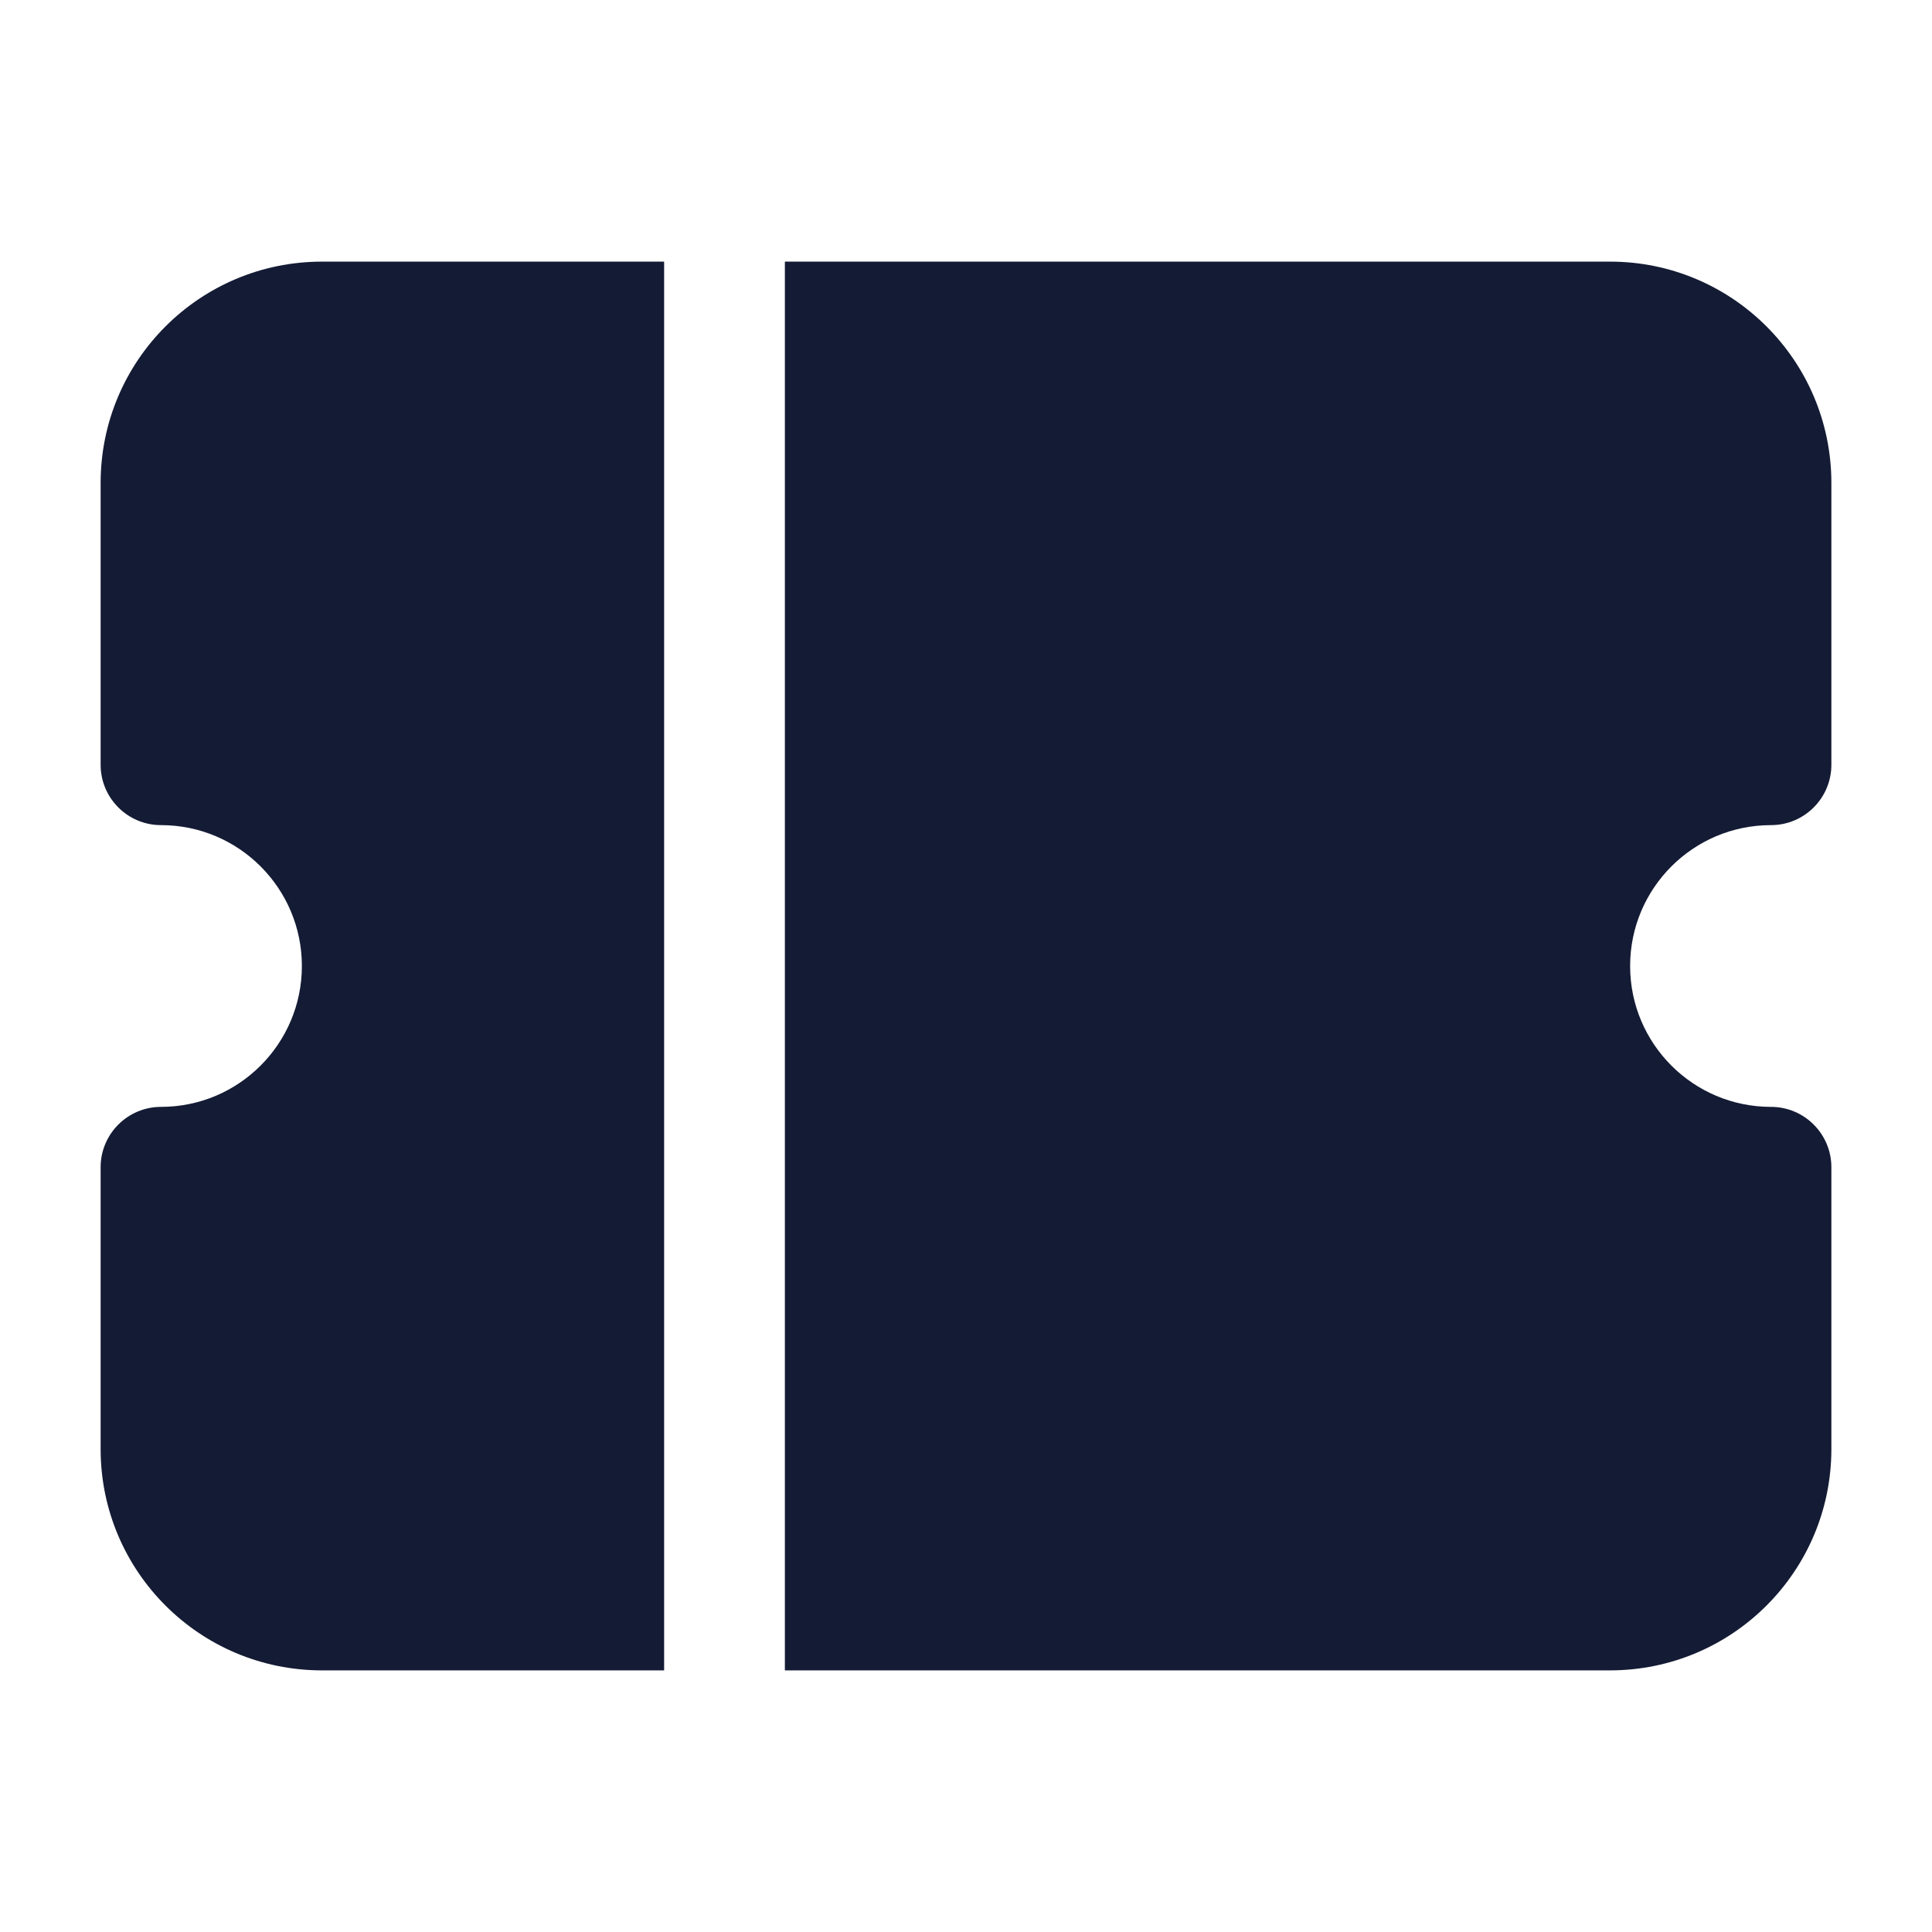<svg width="24" height="24" viewBox="0 0 24 24" fill="none" xmlns="http://www.w3.org/2000/svg">
<path fill-rule="evenodd" clip-rule="evenodd" d="M9.75 20.75H20C21.519 20.75 22.75 19.519 22.75 18V14.5C22.75 14.086 22.414 13.75 22 13.75C21.034 13.75 20.25 12.966 20.25 12C20.25 11.034 21.034 10.25 22 10.25C22.414 10.25 22.75 9.914 22.75 9.5V6C22.75 4.481 21.519 3.25 20 3.25H9.75V20.75ZM8.25 3.25H4C2.481 3.25 1.25 4.481 1.25 6V9.5C1.25 9.914 1.586 10.25 2 10.25C2.966 10.25 3.75 11.034 3.75 12C3.75 12.966 2.966 13.75 2 13.75C1.586 13.75 1.25 14.086 1.25 14.5V18C1.25 19.519 2.481 20.75 4 20.75H8.25L8.25 3.25Z" fill="#141B34"/>
</svg>
